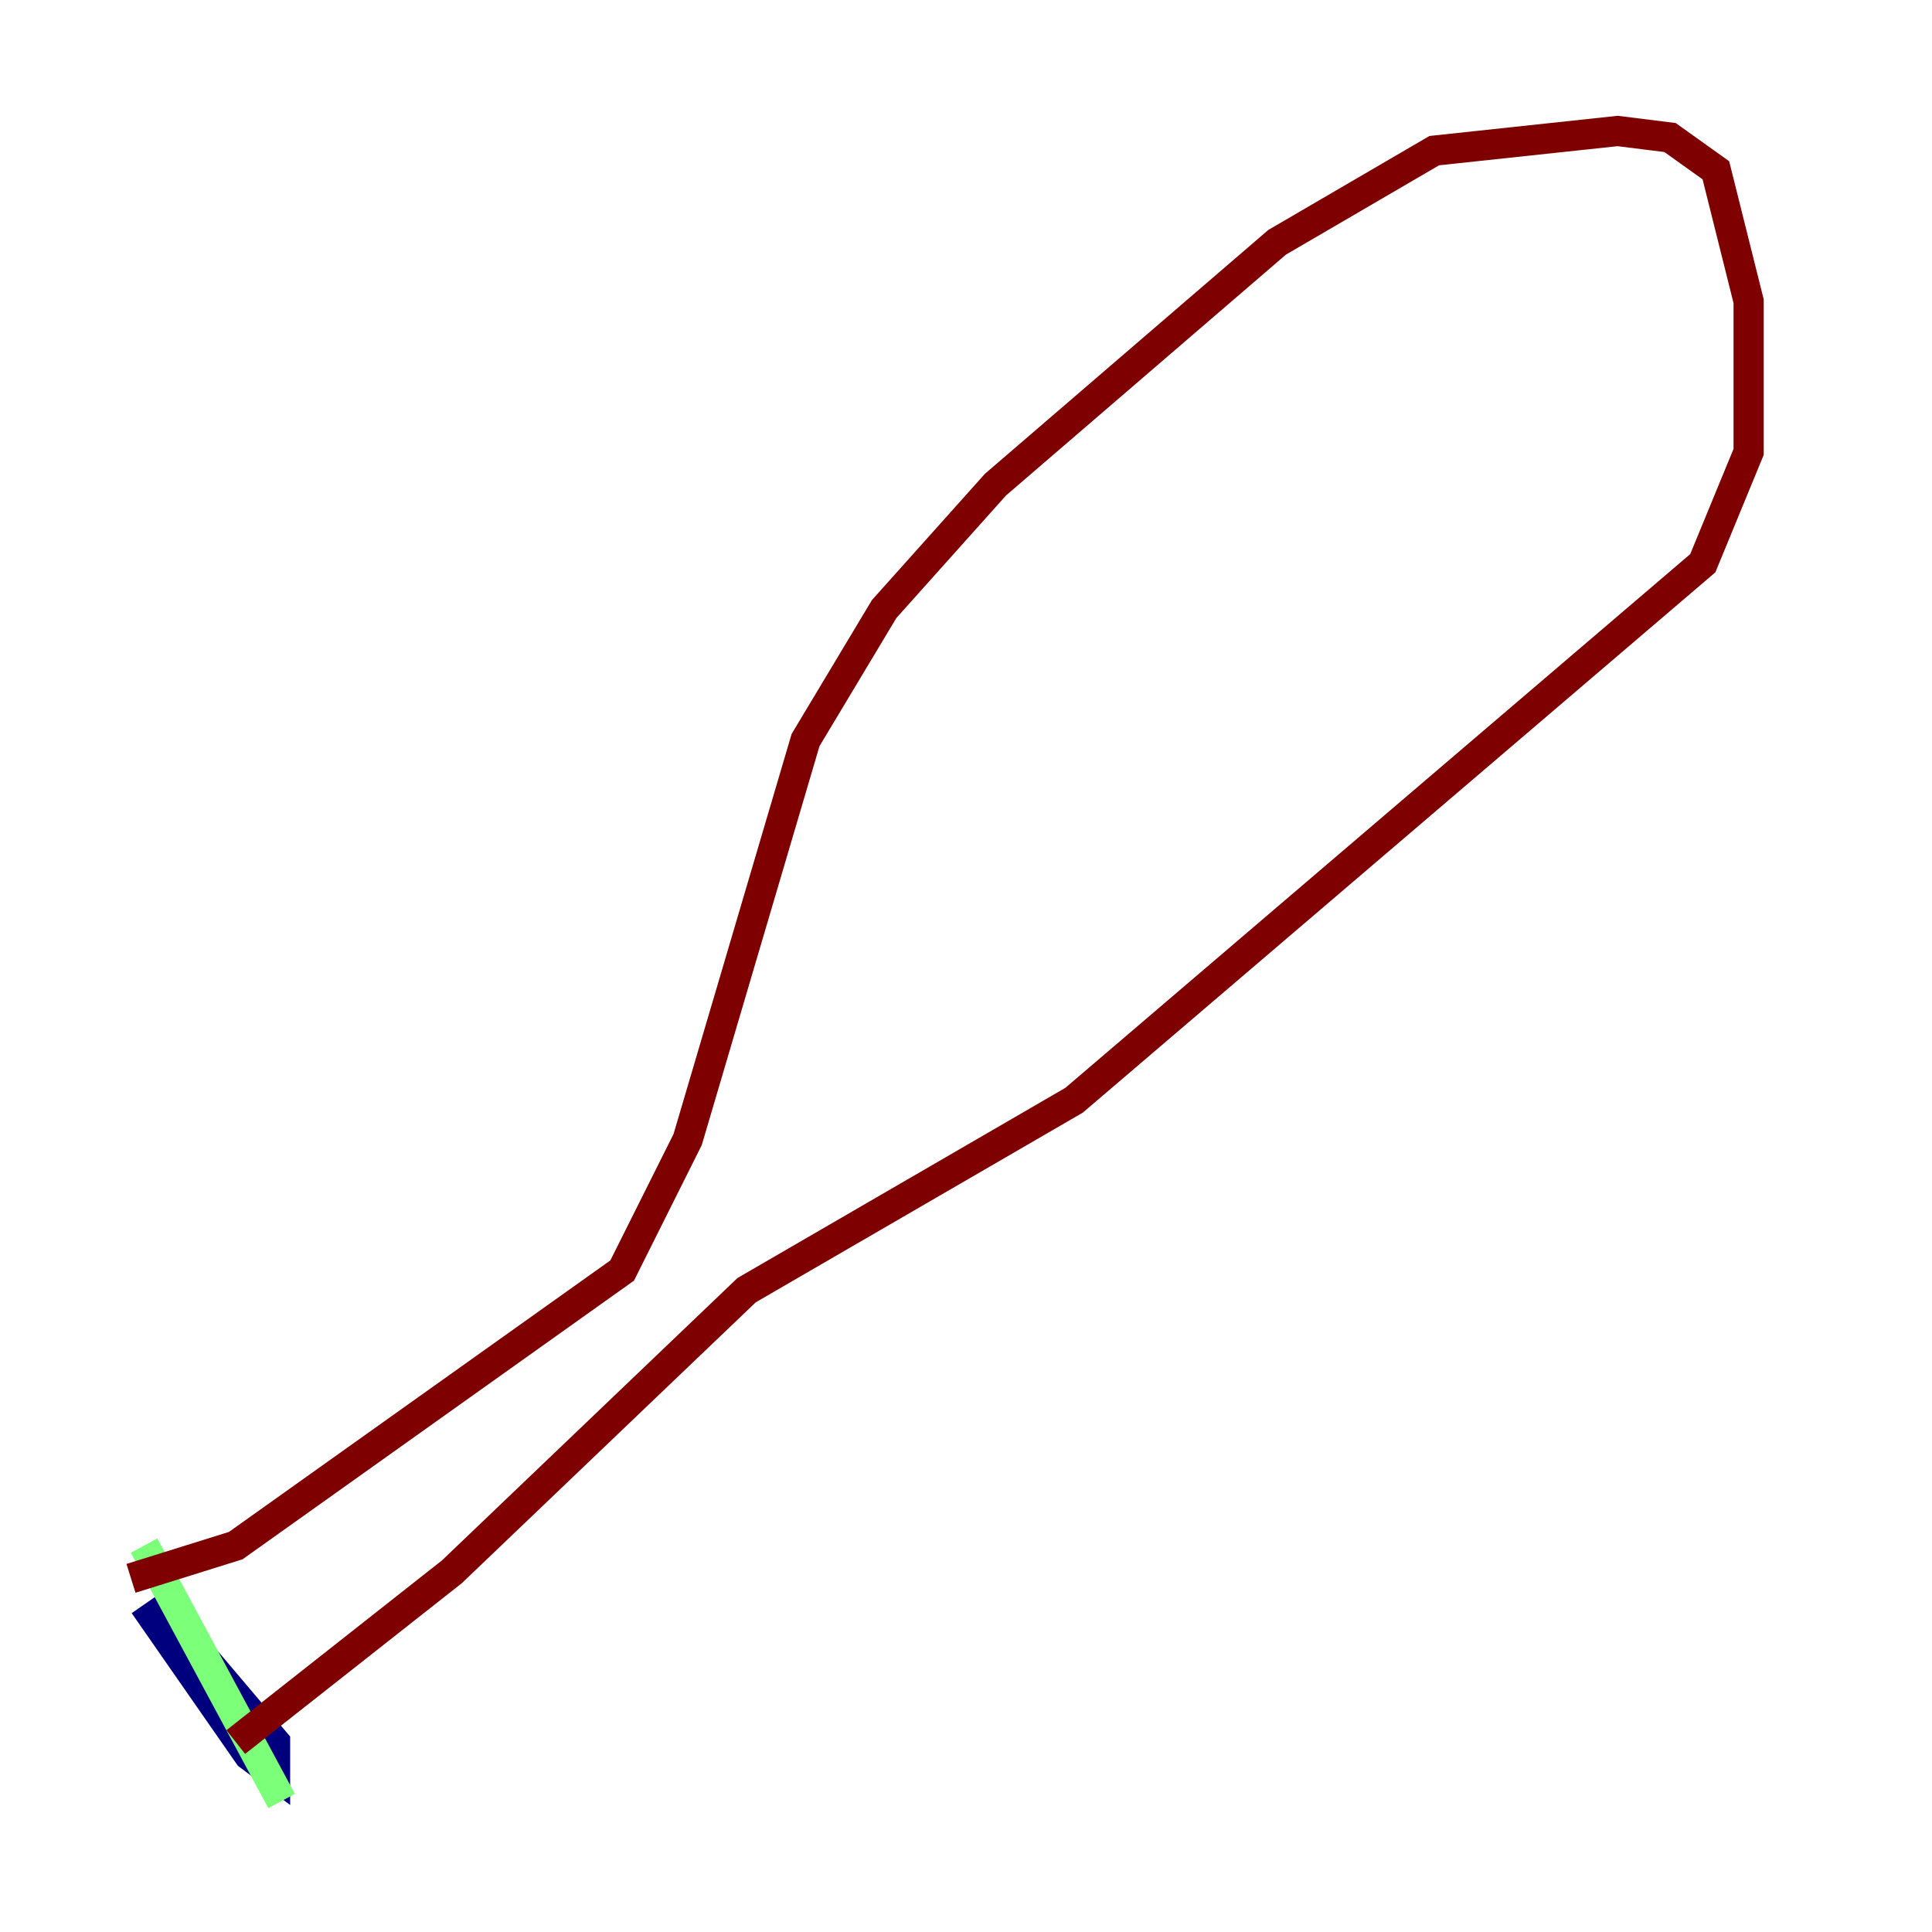 <?xml version="1.0" encoding="utf-8" ?>
<svg baseProfile="tiny" height="128" version="1.2" viewBox="0,0,128,128" width="128" xmlns="http://www.w3.org/2000/svg" xmlns:ev="http://www.w3.org/2001/xml-events" xmlns:xlink="http://www.w3.org/1999/xlink"><defs /><polyline fill="none" points="9.546,106.305 16.488,116.285 18.224,117.586 18.224,115.417 13.451,109.776" stroke="#00007f" stroke-width="2" /><polyline fill="none" points="9.546,102.4 18.658,119.322" stroke="#7cff79" stroke-width="2" /><polyline fill="none" points="8.678,104.57 15.62,102.4 41.22,84.176 45.559,75.498 53.37,49.031 58.576,40.352 65.953,32.108 84.61,16.054 95.024,9.98 107.173,8.678 110.644,9.112 113.681,11.281 115.851,19.959 115.851,29.939 112.814,37.315 71.159,72.895 49.464,85.478 29.939,104.136 15.62,115.417" stroke="#7f0000" stroke-width="2" /></svg>